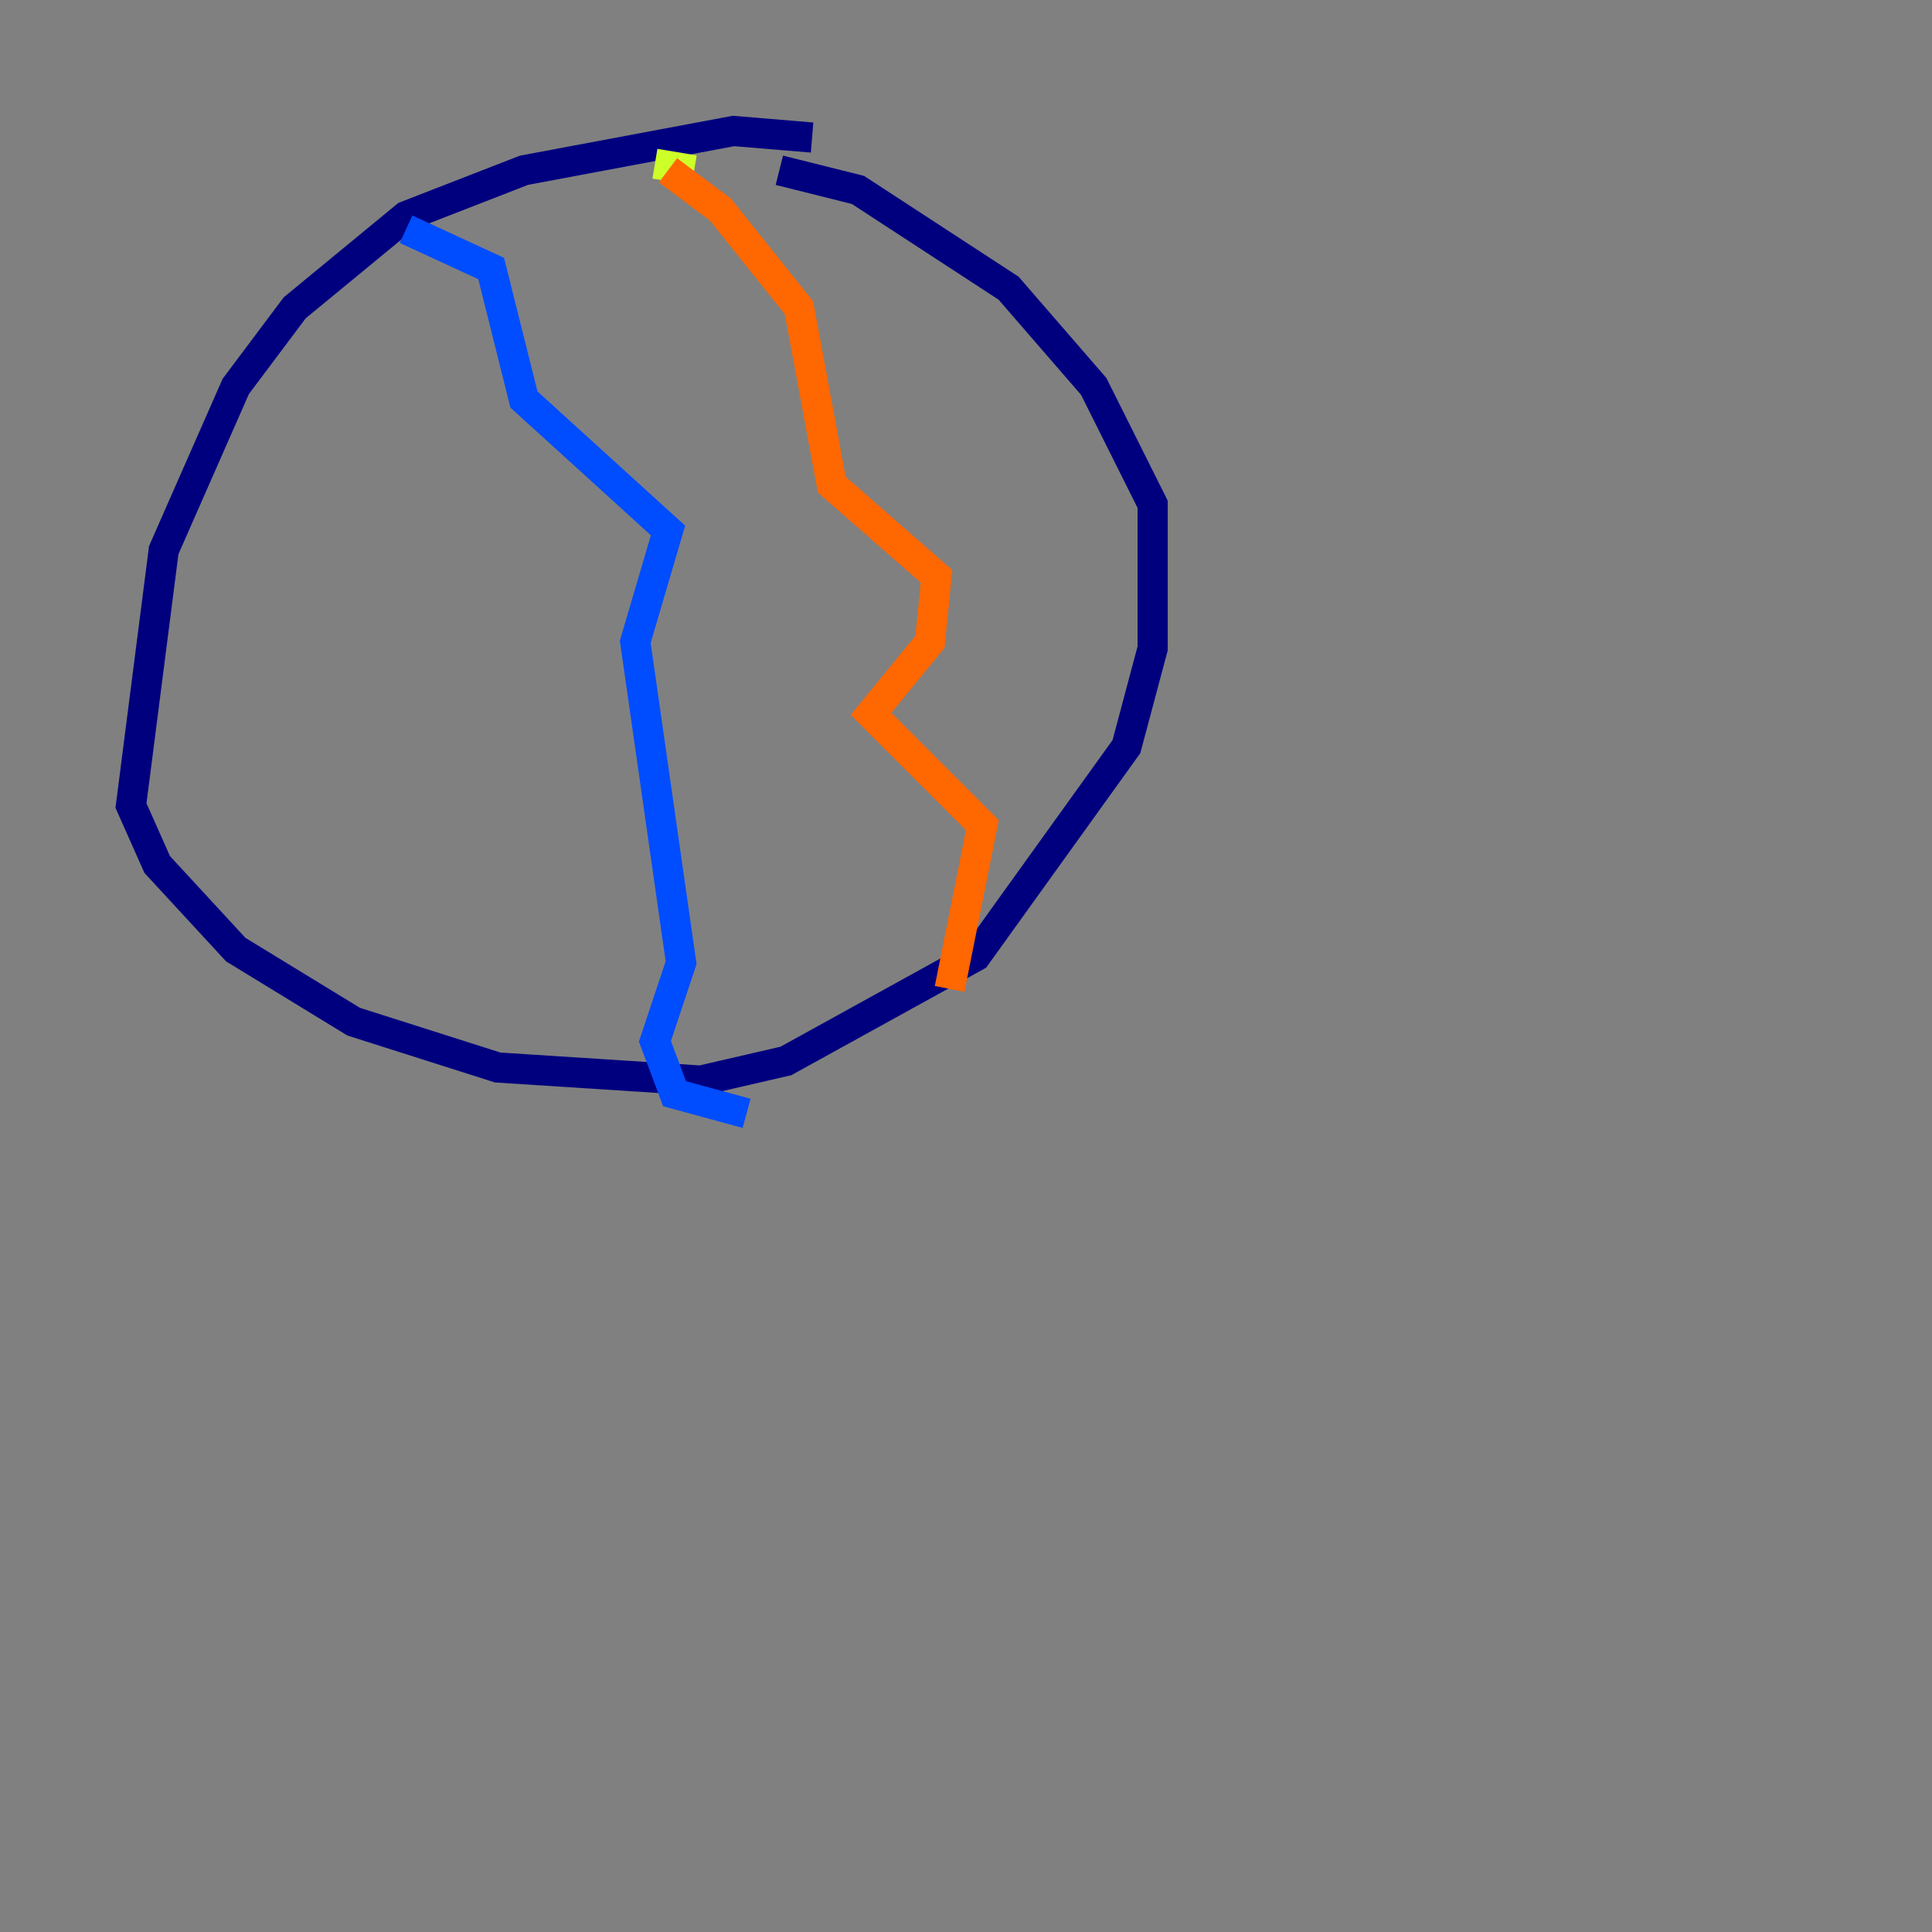 <?xml version="1.0" encoding="utf-8" ?>
<svg baseProfile="tiny" height="128" version="1.2" viewBox="0,0,128,128" width="128" xmlns="http://www.w3.org/2000/svg" xmlns:ev="http://www.w3.org/2001/xml-events" xmlns:xlink="http://www.w3.org/1999/xlink"><rect x="0" y="0" width="128" height="128" fill="#808080" stroke="none"/><defs /><polyline fill="none" points="53.803,9.112 48.597,8.678 34.712,11.281 26.902,14.319 19.525,20.393 15.62,25.6 10.848,36.447 8.678,53.37 10.414,57.275 15.62,62.915 23.43,67.688 32.976,70.725 46.427,71.593 52.068,70.291 64.651,63.349 74.63,49.464 76.366,42.956 76.366,33.41 72.461,25.6 66.82,19.091 56.841,12.583 51.634,11.281" stroke="#00007f" stroke-width="2" /><polyline fill="none" points="26.902,15.186 32.542,17.79 34.712,26.468 44.258,35.146 42.088,42.522 45.125,63.783 43.39,68.99 44.691,72.461 49.464,73.763" stroke="#004cff" stroke-width="2" /><polyline fill="none" points="76.8,22.997 76.8,22.997" stroke="#29ffcd" stroke-width="2" /><polyline fill="none" points="43.39,10.848 45.993,11.281" stroke="#cdff29" stroke-width="2" /><polyline fill="none" points="44.258,11.281 47.729,13.885 52.936,20.393 55.105,32.108 62.047,38.183 61.614,42.522 57.709,47.295 65.085,54.671 62.915,65.519" stroke="#ff6700" stroke-width="2" /><polyline fill="none" points="119.322,63.349 119.322,63.349" stroke="#7f0000" stroke-width="2" /></svg>